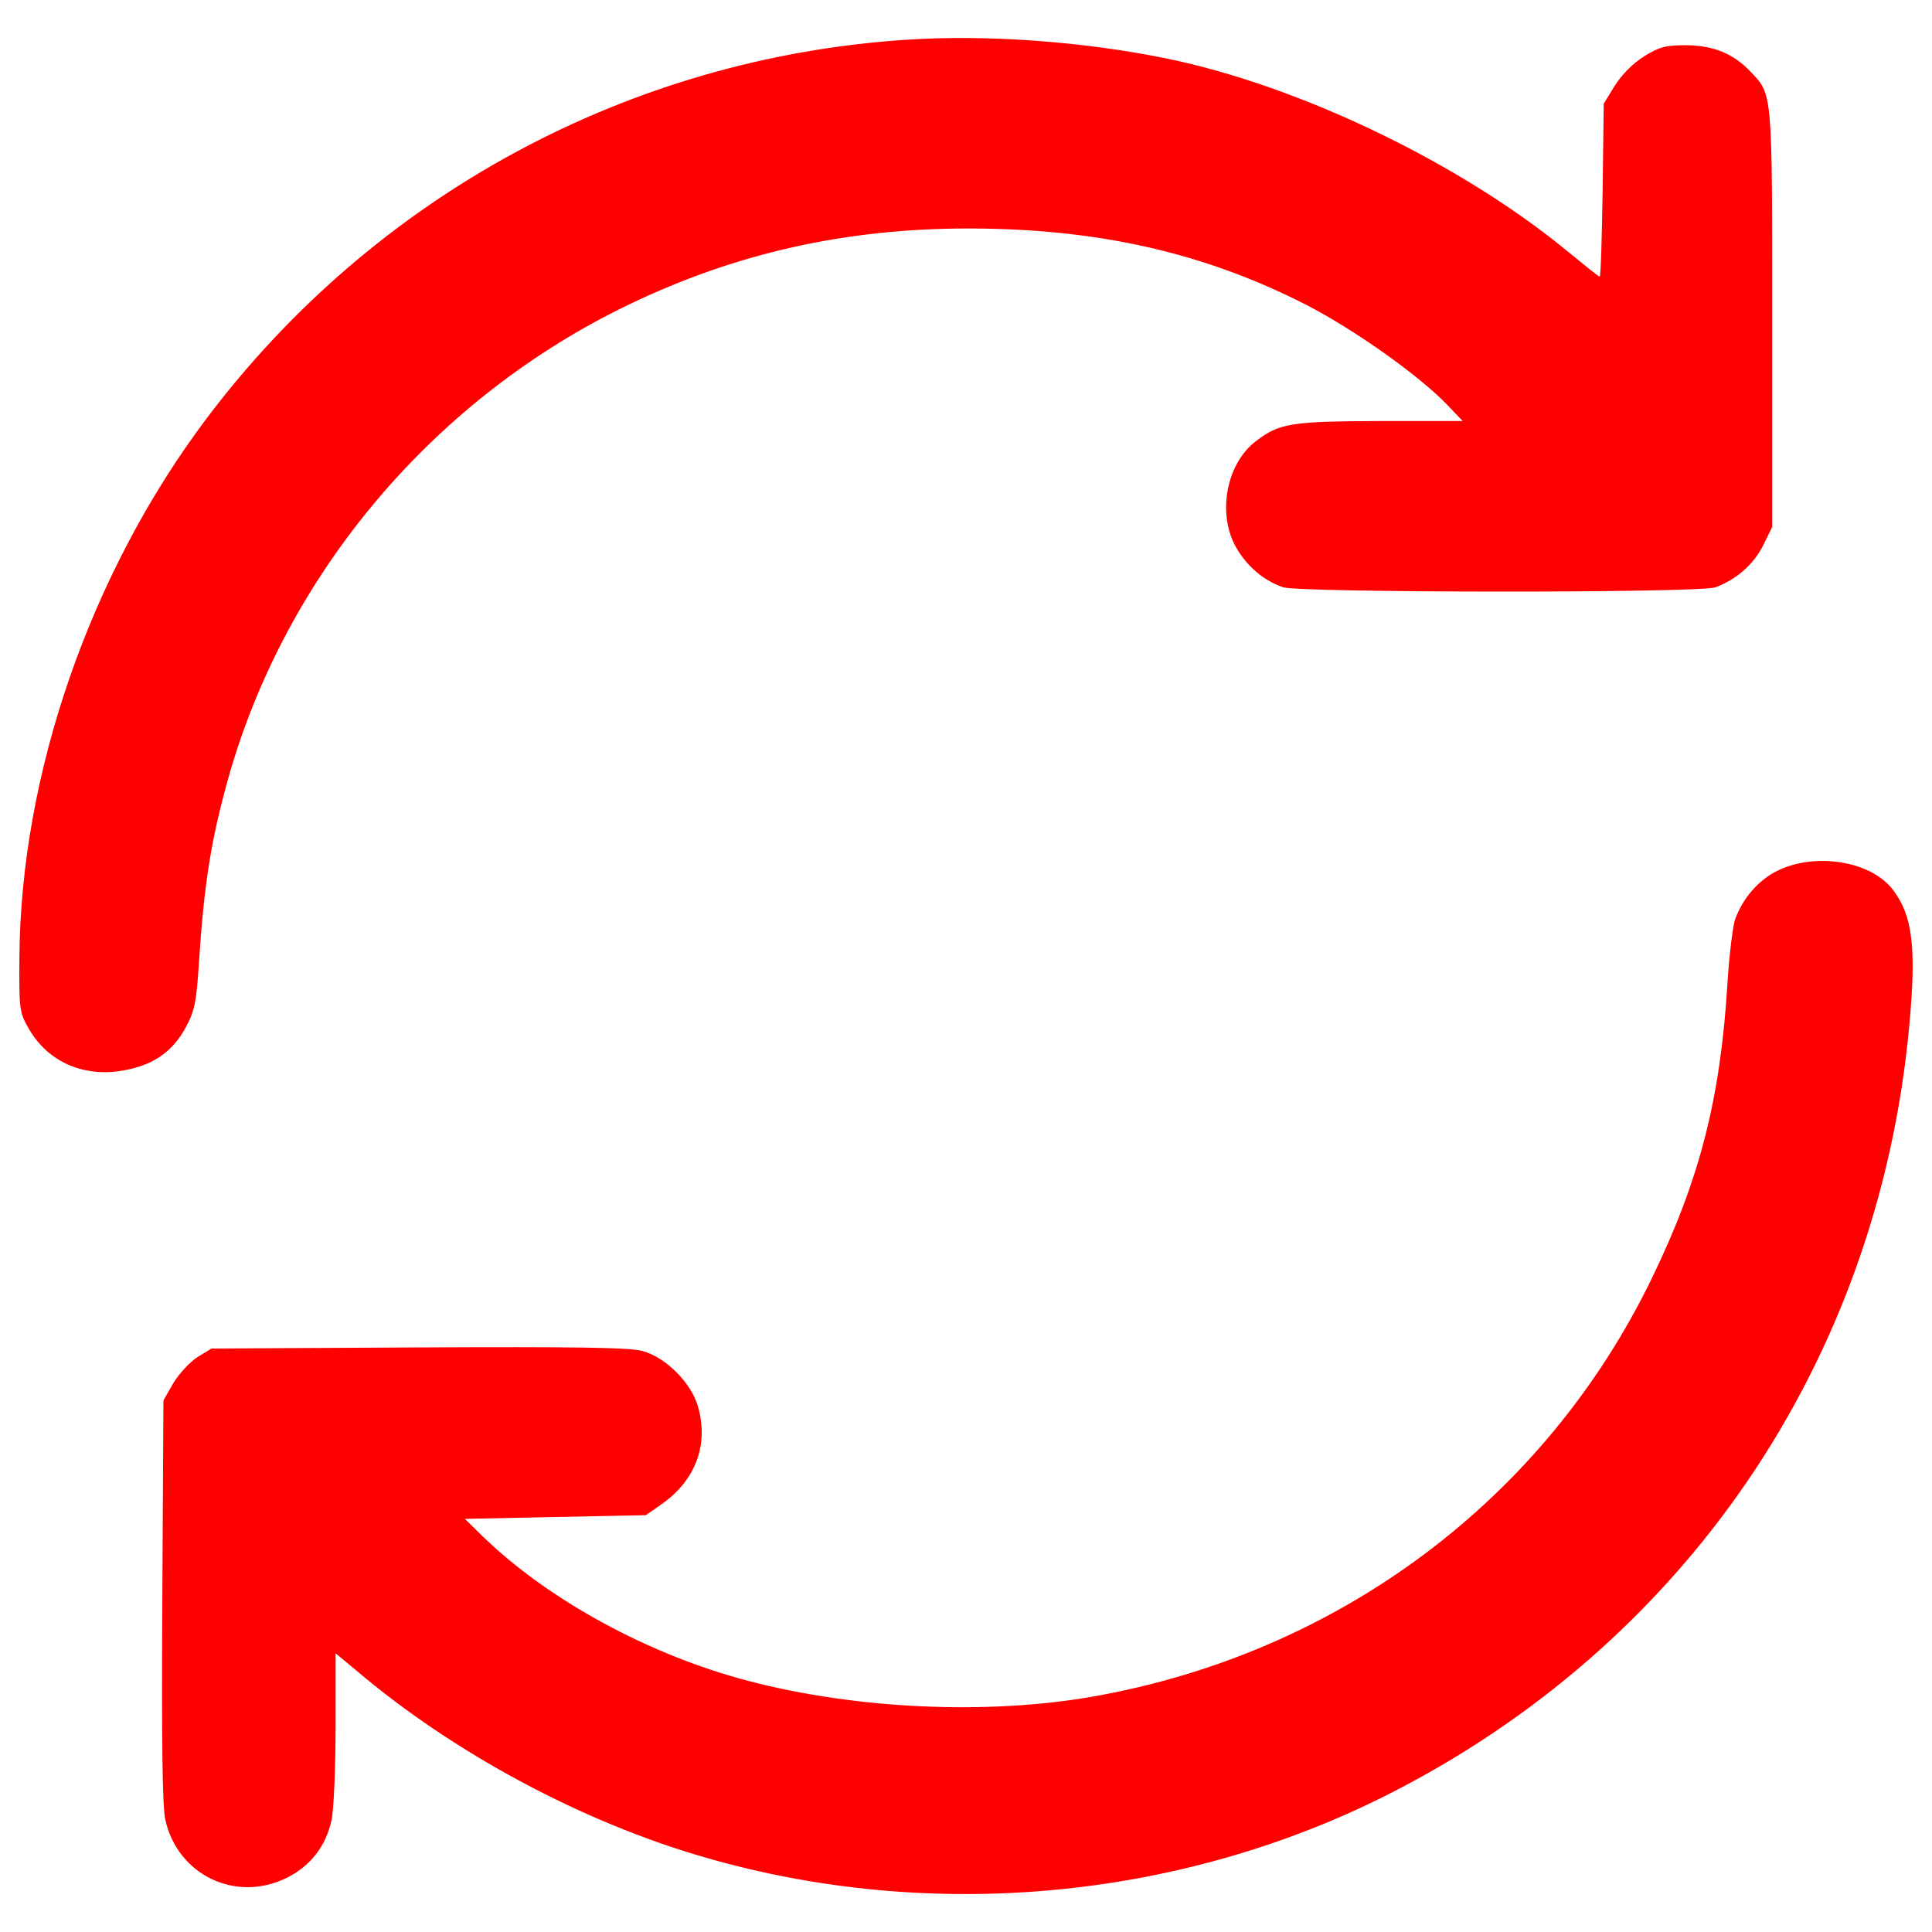 <svg xmlns="http://www.w3.org/2000/svg" viewBox="0 0 1000 1000" style="fill:red"><path d="M469.81 20.53c-143.93 9.2-276.16 80.68-363.17 196.44-59.99 79.91-96.02 183.79-96.59 278.84-.19 26.26 0 28.17 4.6 36.22 10.15 18.02 29.51 26.26 51.17 21.66 14.18-2.87 23.76-9.77 30.28-21.85 4.6-8.43 5.56-12.84 6.9-33.92 2.68-41.01 6.32-63.43 15.14-95.06 29.9-106.17 106.94-197.2 207.94-245.5 55.19-26.45 111.92-39.1 174.97-39.1 66.89 0 122.08 12.46 174.97 39.48 24.91 12.84 57.69 36.03 72.63 51.36l8.43 8.82h-42.93c-46.19.19-51.93 1.15-64.01 10.35-15.52 11.69-20.31 37.95-10.16 55.39 5.75 9.77 14.18 16.87 24.15 20.31 8.82 2.88 215.98 3.07 223.84 0 10.73-4.02 19.55-11.69 24.53-21.46l4.79-9.77v-107.9c0-117.86.19-115.75-11.12-127.64-8.82-9.39-19.16-13.61-33.15-13.8-10.73 0-13.99.77-22.04 5.75-5.75 3.64-11.5 9.39-15.14 15.14l-5.75 9.39-.57 44.85c-.38 24.53-.96 44.65-1.53 44.65-.58 0-7.67-5.75-16.1-12.65C756.5 84.73 672.95 44.48 603.95 30.3c-43.11-8.81-92.94-12.45-134.14-9.77zm449.98 430.25c-9.77 4.98-17.44 13.8-21.66 24.91-1.15 3.07-3.07 18.21-4.02 33.54-3.64 59.6-14.37 101.38-39.1 152.36C799.63 776 693.08 855.72 565.63 878.15c-54.43 9.58-122.46 6.52-178.04-8.05-51.55-13.42-103.87-41.97-137.79-74.93l-9.2-9.01 46.95-.96 46.76-.96 8.24-5.75c17.44-12.26 24.34-30.66 18.78-50.21-3.26-12.26-16.67-25.68-28.56-28.94-6.52-1.92-34.69-2.3-115.95-1.92L109.5 698l-7.28 4.41c-3.83 2.49-9.58 8.62-12.46 13.42l-5.17 9.01-.58 103.49c-.38 71.87 0 106.55 1.53 113.46 6.32 28.75 36.6 43.31 63.05 30.09 12.26-6.13 20.12-16.48 23-29.71 1.15-5.17 2.11-26.83 2.11-48.1v-38.33l10.16 8.43c50.59 43.12 117.86 79.15 181.49 97.36 116.33 33.54 243.97 21.85 351.29-31.81 155.23-77.81 255.46-224.8 271.56-398.43 3.83-40.82 1.73-57.49-8.43-70.72-11.3-14.97-40.24-19.57-59.98-9.79z"/></svg>